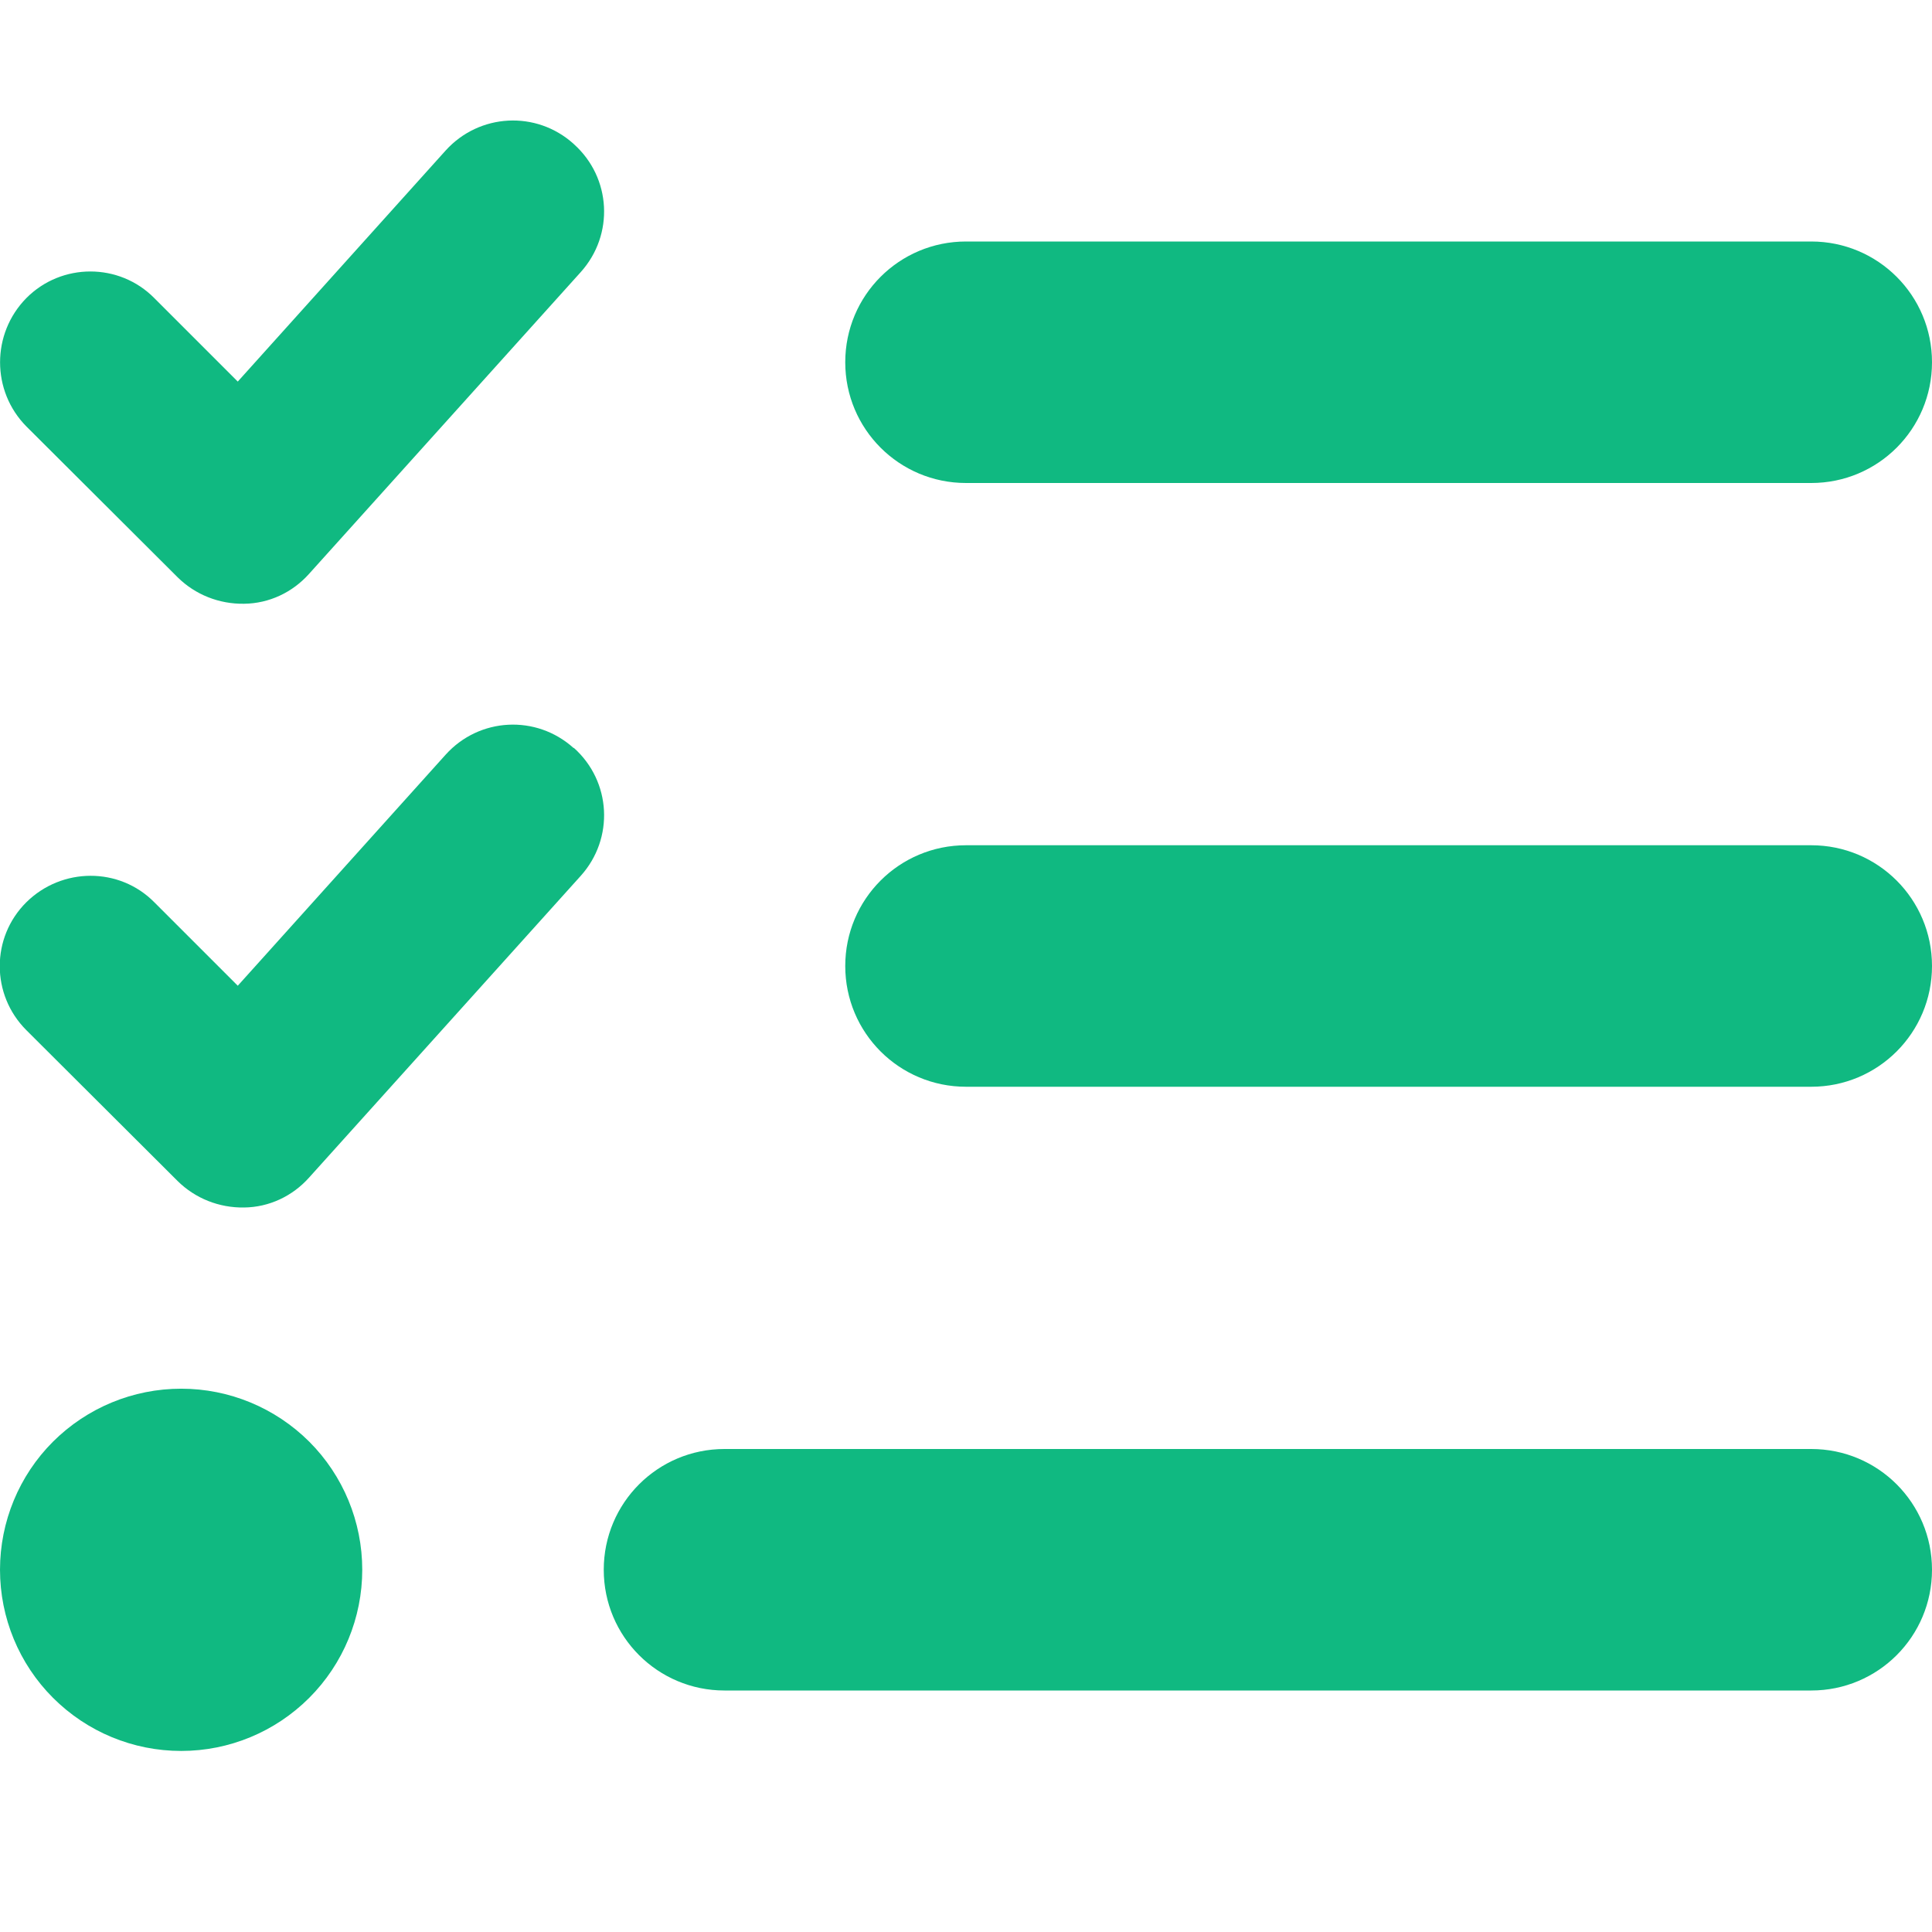 <svg width="14" height="14" viewBox="0 0 14 14" fill="none" xmlns="http://www.w3.org/2000/svg">
<g clip-path="url(#clip0_51_590)">
<path d="M4.159 1.045C4.43 1.288 4.452 1.701 4.208 1.972L2.239 4.159C2.119 4.293 1.95 4.373 1.769 4.375C1.589 4.378 1.416 4.31 1.288 4.184L0.191 3.09C-0.063 2.833 -0.063 2.418 0.191 2.16C0.446 1.903 0.864 1.903 1.118 2.16L1.723 2.765L3.229 1.091C3.473 0.821 3.886 0.799 4.156 1.042L4.159 1.045ZM4.159 5.42C4.43 5.663 4.452 6.076 4.208 6.347L2.239 8.534C2.119 8.668 1.95 8.748 1.769 8.75C1.589 8.753 1.416 8.685 1.288 8.559L0.191 7.465C-0.066 7.208 -0.066 6.793 0.191 6.538C0.448 6.284 0.864 6.281 1.118 6.538L1.723 7.143L3.229 5.469C3.473 5.198 3.886 5.177 4.156 5.42H4.159ZM6.125 2.625C6.125 2.141 6.516 1.75 7 1.75H13.125C13.609 1.75 14 2.141 14 2.625C14 3.109 13.609 3.5 13.125 3.5H7C6.516 3.5 6.125 3.109 6.125 2.625ZM6.125 7C6.125 6.516 6.516 6.125 7 6.125H13.125C13.609 6.125 14 6.516 14 7C14 7.484 13.609 7.875 13.125 7.875H7C6.516 7.875 6.125 7.484 6.125 7ZM4.375 11.375C4.375 10.891 4.766 10.5 5.25 10.5H13.125C13.609 10.5 14 10.891 14 11.375C14 11.859 13.609 12.25 13.125 12.25H5.25C4.766 12.25 4.375 11.859 4.375 11.375ZM1.313 10.063C1.661 10.063 1.994 10.201 2.241 10.447C2.487 10.693 2.625 11.027 2.625 11.375C2.625 11.723 2.487 12.057 2.241 12.303C1.994 12.55 1.661 12.688 1.313 12.688C0.964 12.688 0.631 12.55 0.384 12.303C0.138 12.057 2.44062e-05 11.723 2.44062e-05 11.375C2.44062e-05 11.027 0.138 10.693 0.384 10.447C0.631 10.201 0.964 10.063 1.313 10.063Z" fill="#10B981"/>
</g>
<defs>
<clipPath id="clip0_51_590">
<path d="M0 0H14V14H0V0Z" fill="white"/>
</clipPath>
</defs>
</svg>
